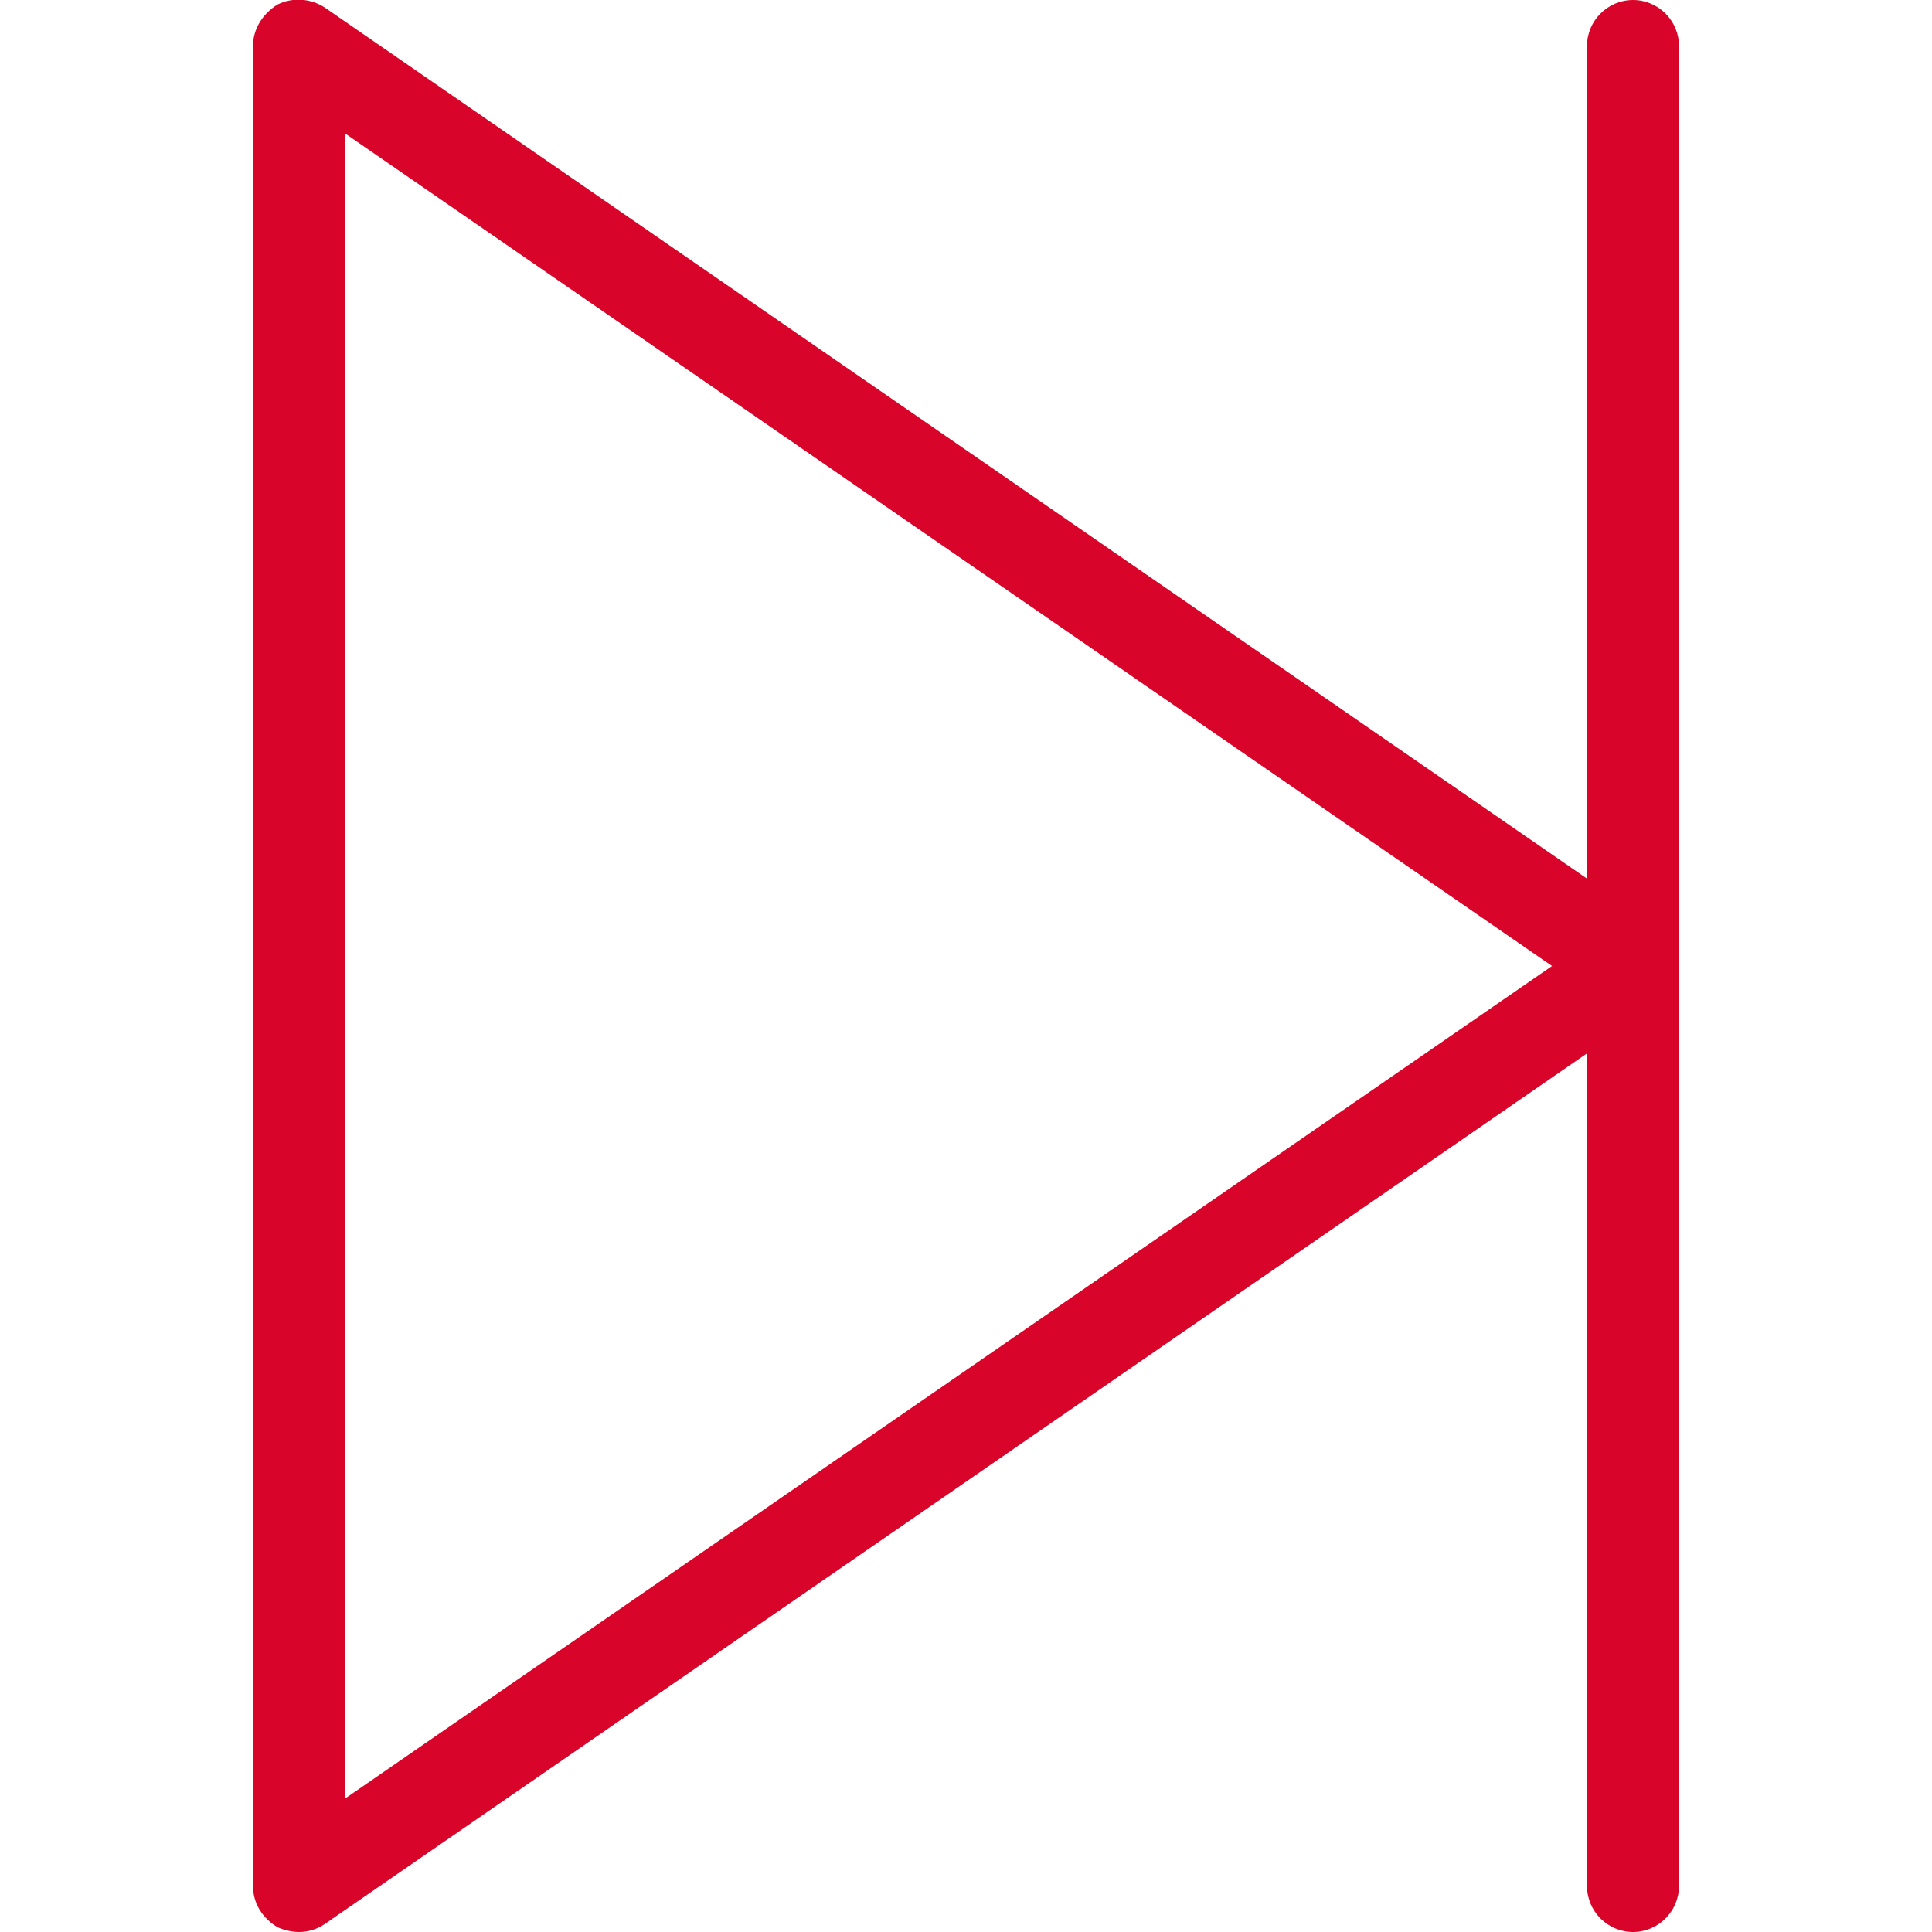 <svg xmlns="http://www.w3.org/2000/svg" viewBox="0 0 42 42" fill="#D90429">
  <path d="M35.5 0c-.55 0-1 .45-1 1v18.1L7.07.17c-.3-.2-.7-.24-1.04-.07-.32.2-.53.53-.53.9v40c0 .37.2.7.54.9.14.06.3.1.46.1.2 0 .4-.06.57-.18L34.5 22.9V41c0 .55.45 1 1 1s1-.45 1-1V1c0-.55-.45-1-1-1zm-28 39.1V2.9L33.74 21 7.5 39.1z"/>
</svg>